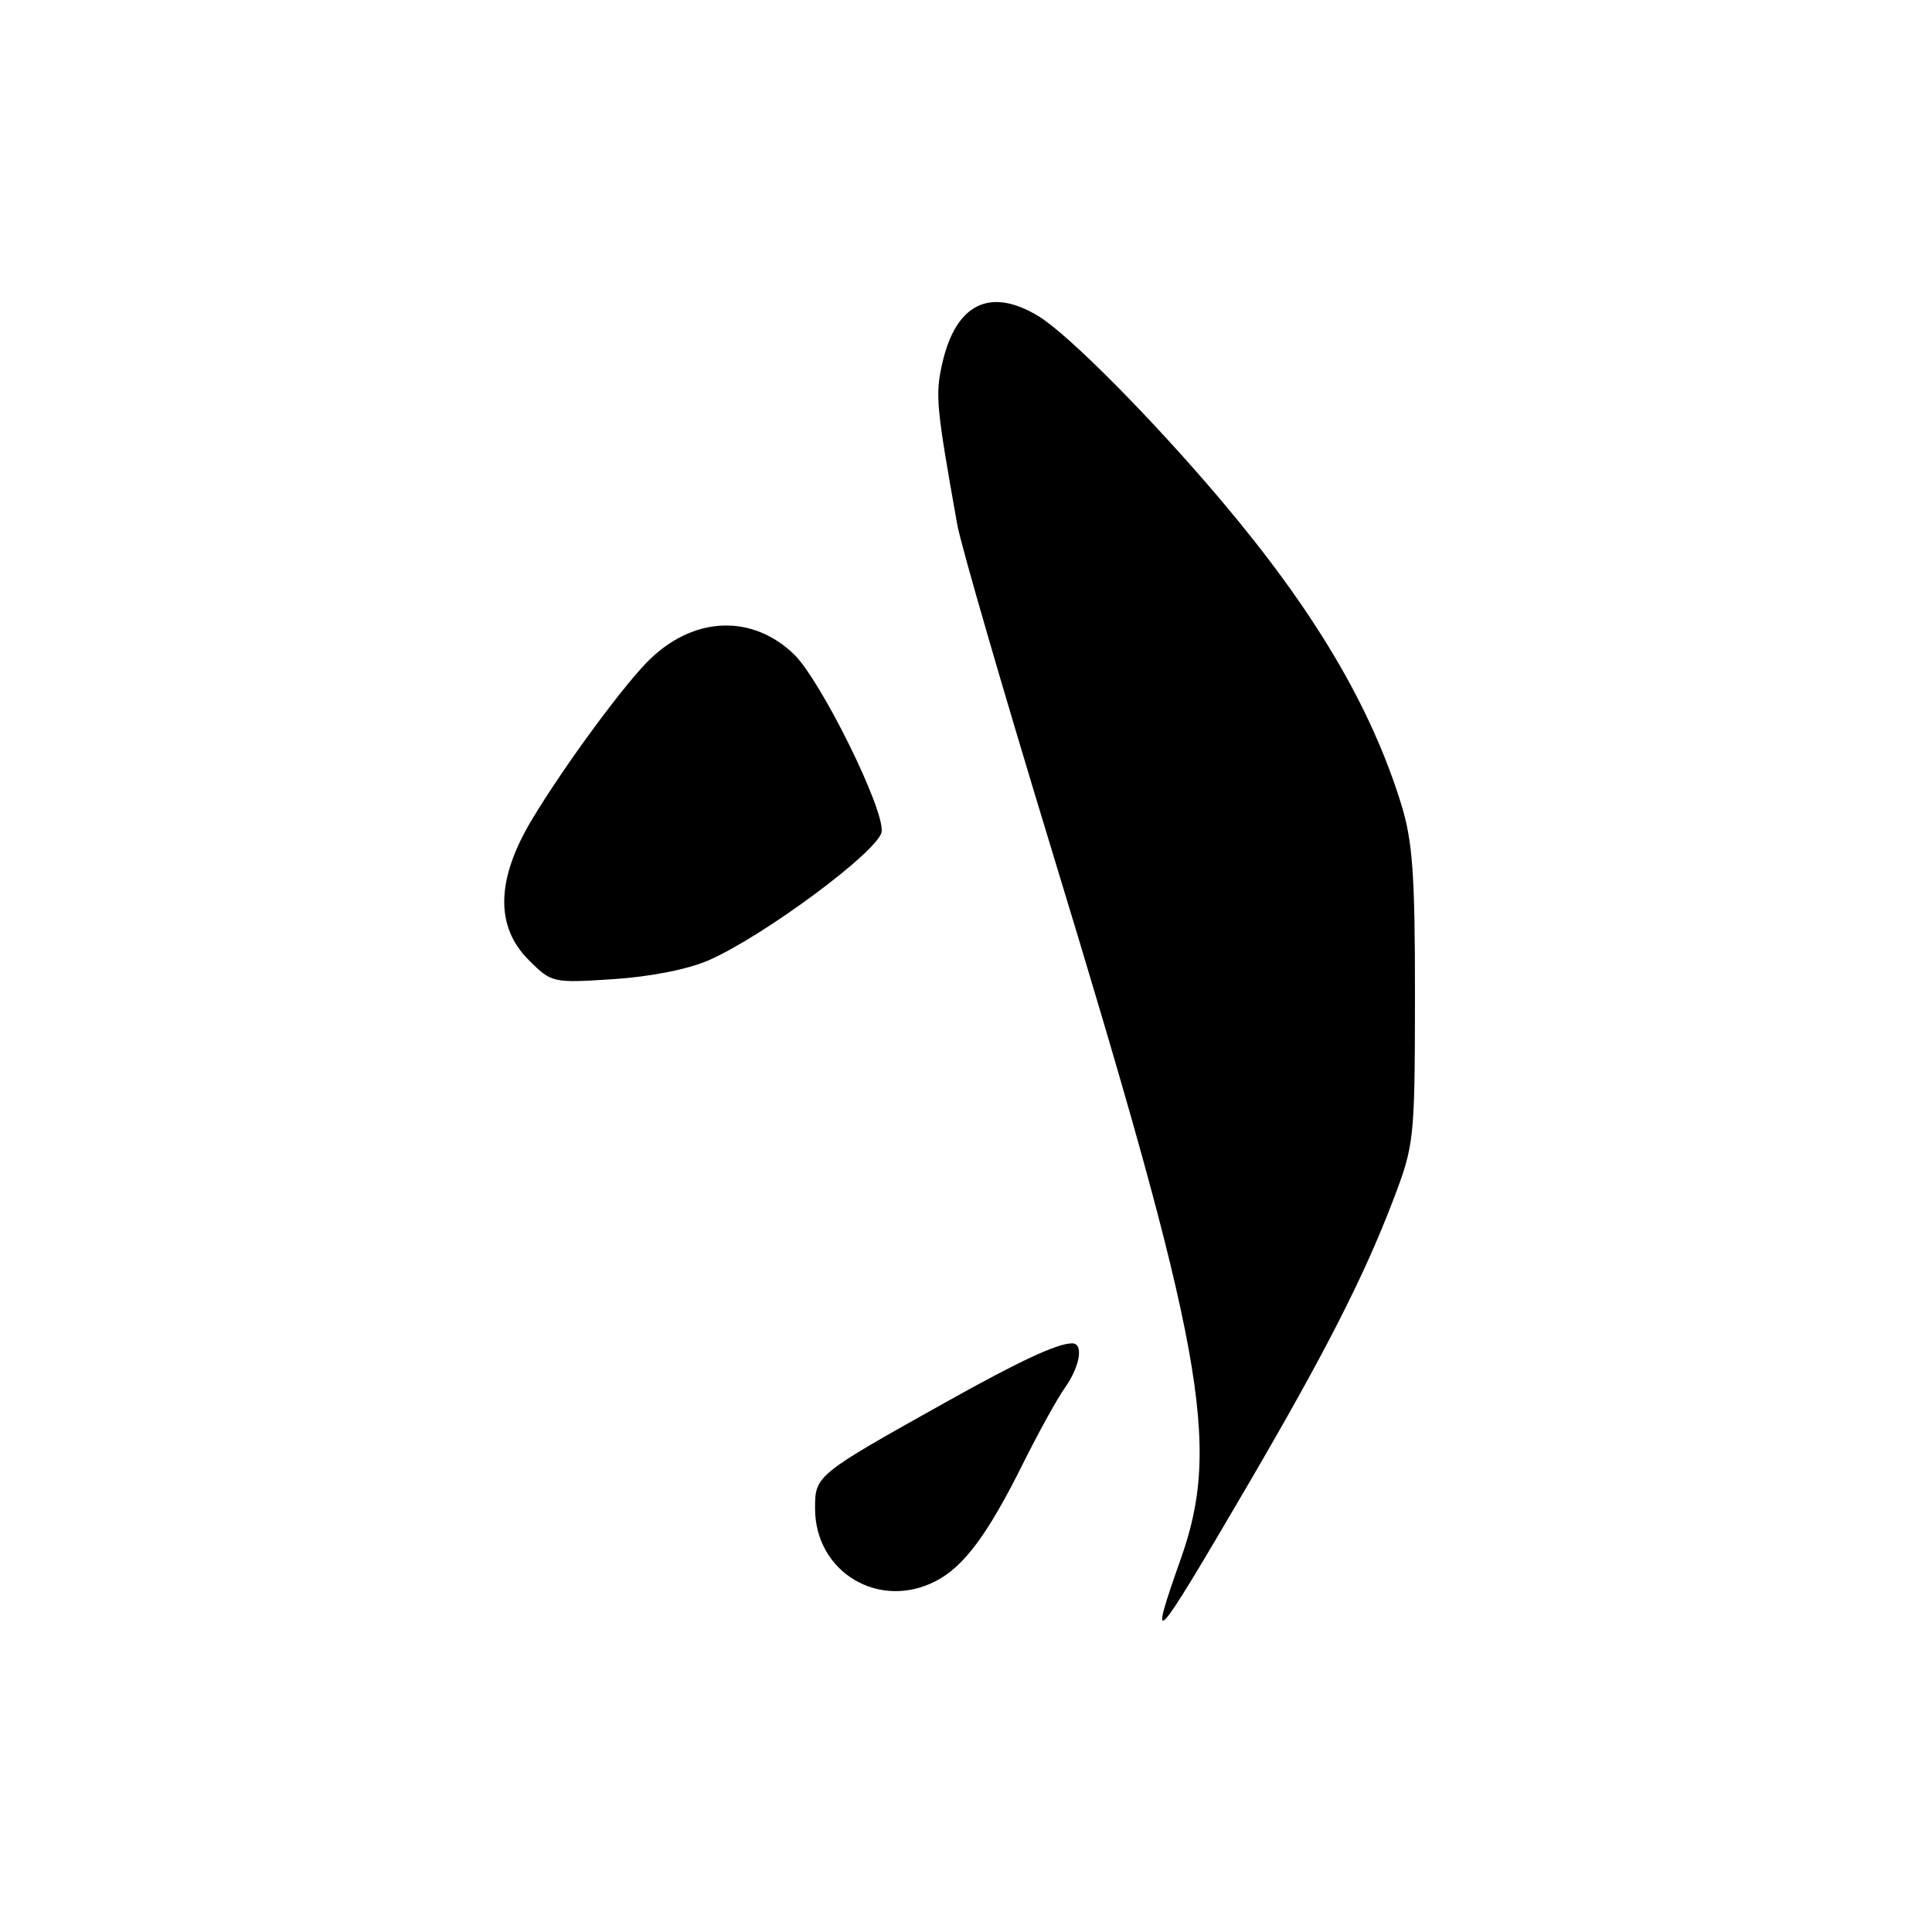 <?xml version="1.0" encoding="UTF-8" standalone="no"?>
<!DOCTYPE svg PUBLIC "-//W3C//DTD SVG 1.1//EN" "http://www.w3.org/Graphics/SVG/1.1/DTD/svg11.dtd" >
<svg xmlns="http://www.w3.org/2000/svg" xmlns:xlink="http://www.w3.org/1999/xlink" version="1.1" viewBox="0 0 256 256">
 <g >
 <path fill="currentColor"
d=" M 165.35 196.76 C 175.58 179.26 180.73 169.17 184.61 159.00 C 187.40 151.68 187.47 151.03 187.49 132.00 C 187.50 115.94 187.18 111.46 185.68 106.60 C 181.65 93.56 174.13 80.87 161.73 66.21 C 152.66 55.49 141.59 44.33 137.63 41.91 C 131.20 37.99 126.64 40.23 124.85 48.17 C 123.91 52.34 124.05 53.86 126.84 69.50 C 127.33 72.25 132.95 91.60 139.32 112.50 C 159.54 178.81 161.83 191.37 156.48 206.50 C 152.03 219.10 152.73 218.33 165.35 196.76 Z  M 124.00 209.50 C 127.72 207.58 130.86 203.35 135.52 194.00 C 137.57 189.88 140.09 185.31 141.13 183.85 C 143.12 181.02 143.61 178.00 142.07 178.00 C 140.11 178.00 135.16 180.30 125.50 185.70 C 108.07 195.44 108.00 195.50 108.00 199.88 C 108.00 208.31 116.47 213.40 124.00 209.50 Z  M 94.00 127.20 C 101.42 123.90 116.46 112.71 116.82 110.22 C 117.24 107.28 108.74 90.09 105.18 86.67 C 99.72 81.45 92.21 81.64 86.32 87.16 C 83.04 90.23 74.94 101.20 70.52 108.54 C 65.74 116.48 65.58 122.74 70.06 127.21 C 73.09 130.24 73.21 130.27 81.31 129.74 C 86.28 129.41 91.27 128.42 94.00 127.20 Z "/>
</g>
</svg>